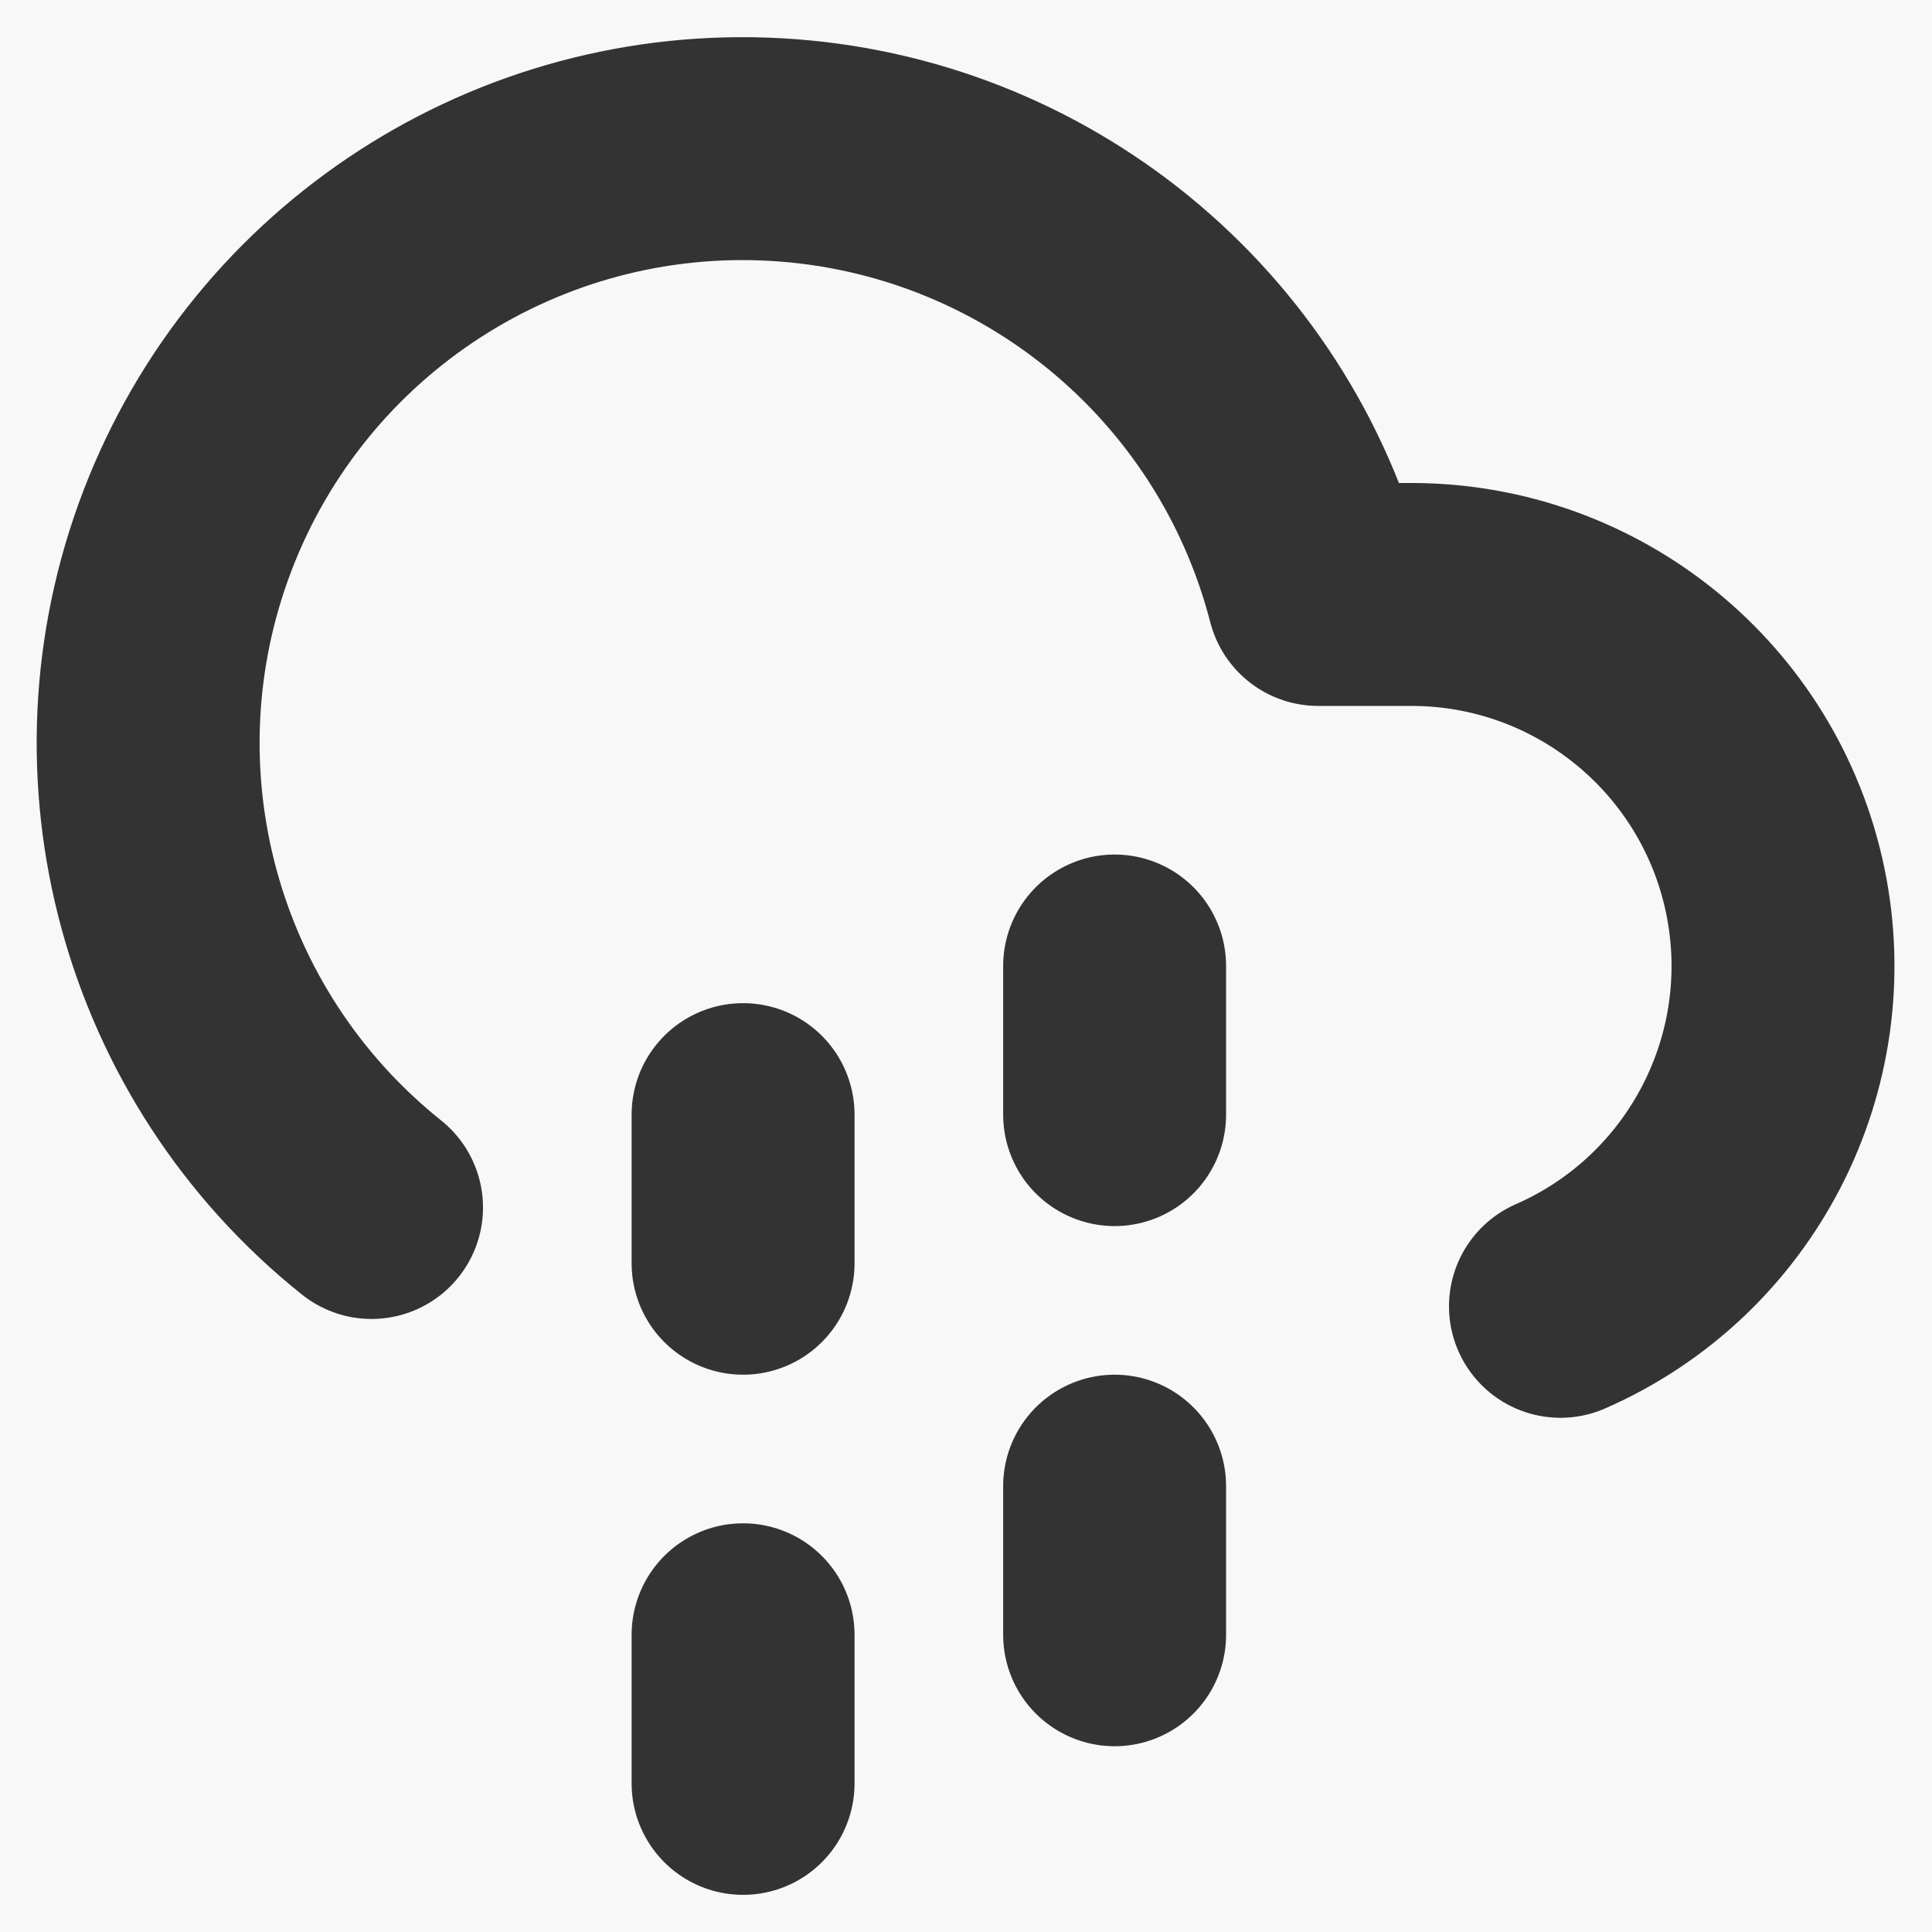 <svg width="26" height="26" viewBox="0 0 26 26" xmlns="http://www.w3.org/2000/svg"><g id="Final" fill="none" fill-rule="evenodd"><g id="v1-2-1-home-dashboard" transform="translate(-212 -365)"><path fill="#F8F8F8" d="M0 0H1366V768H0z"/><g id="status" transform="translate(39 195)"><g id="Group" transform="translate(1 40)"><g id="Group-2" transform="translate(-15 -596)"><g id="Group-3-Copy" transform="translate(120 699)"><g id="Group-4" transform="translate(67 27)"><path id="Rectangle-4" fill-rule="nonzero" d="M0 0H26V26H0z"/><g id="cloud-drizzle" transform="translate(1 2)" stroke="#333" stroke-linecap="round" stroke-linejoin="round" stroke-width="3"><path d="M14,18 L14,20" id="Shape"/><path d="M14,11 L14,13" id="Shape"/><path d="M9,20 L9,22" id="Shape"/><path d="M9,13 L9,15" id="Shape"/><path d="M20,15.58 C22.167,14.631 23.372,12.294 22.889,9.978 C22.405,7.663 20.365,6.003 18,6 L16.74,6 C15.87,2.629 12.919,0.209 9.444,0.013 C5.968,-0.183 2.765,1.892 1.522,5.143 C0.278,8.395 1.281,12.077 4,14.25" id="Shape"/></g></g></g></g></g></g></g></g></svg>